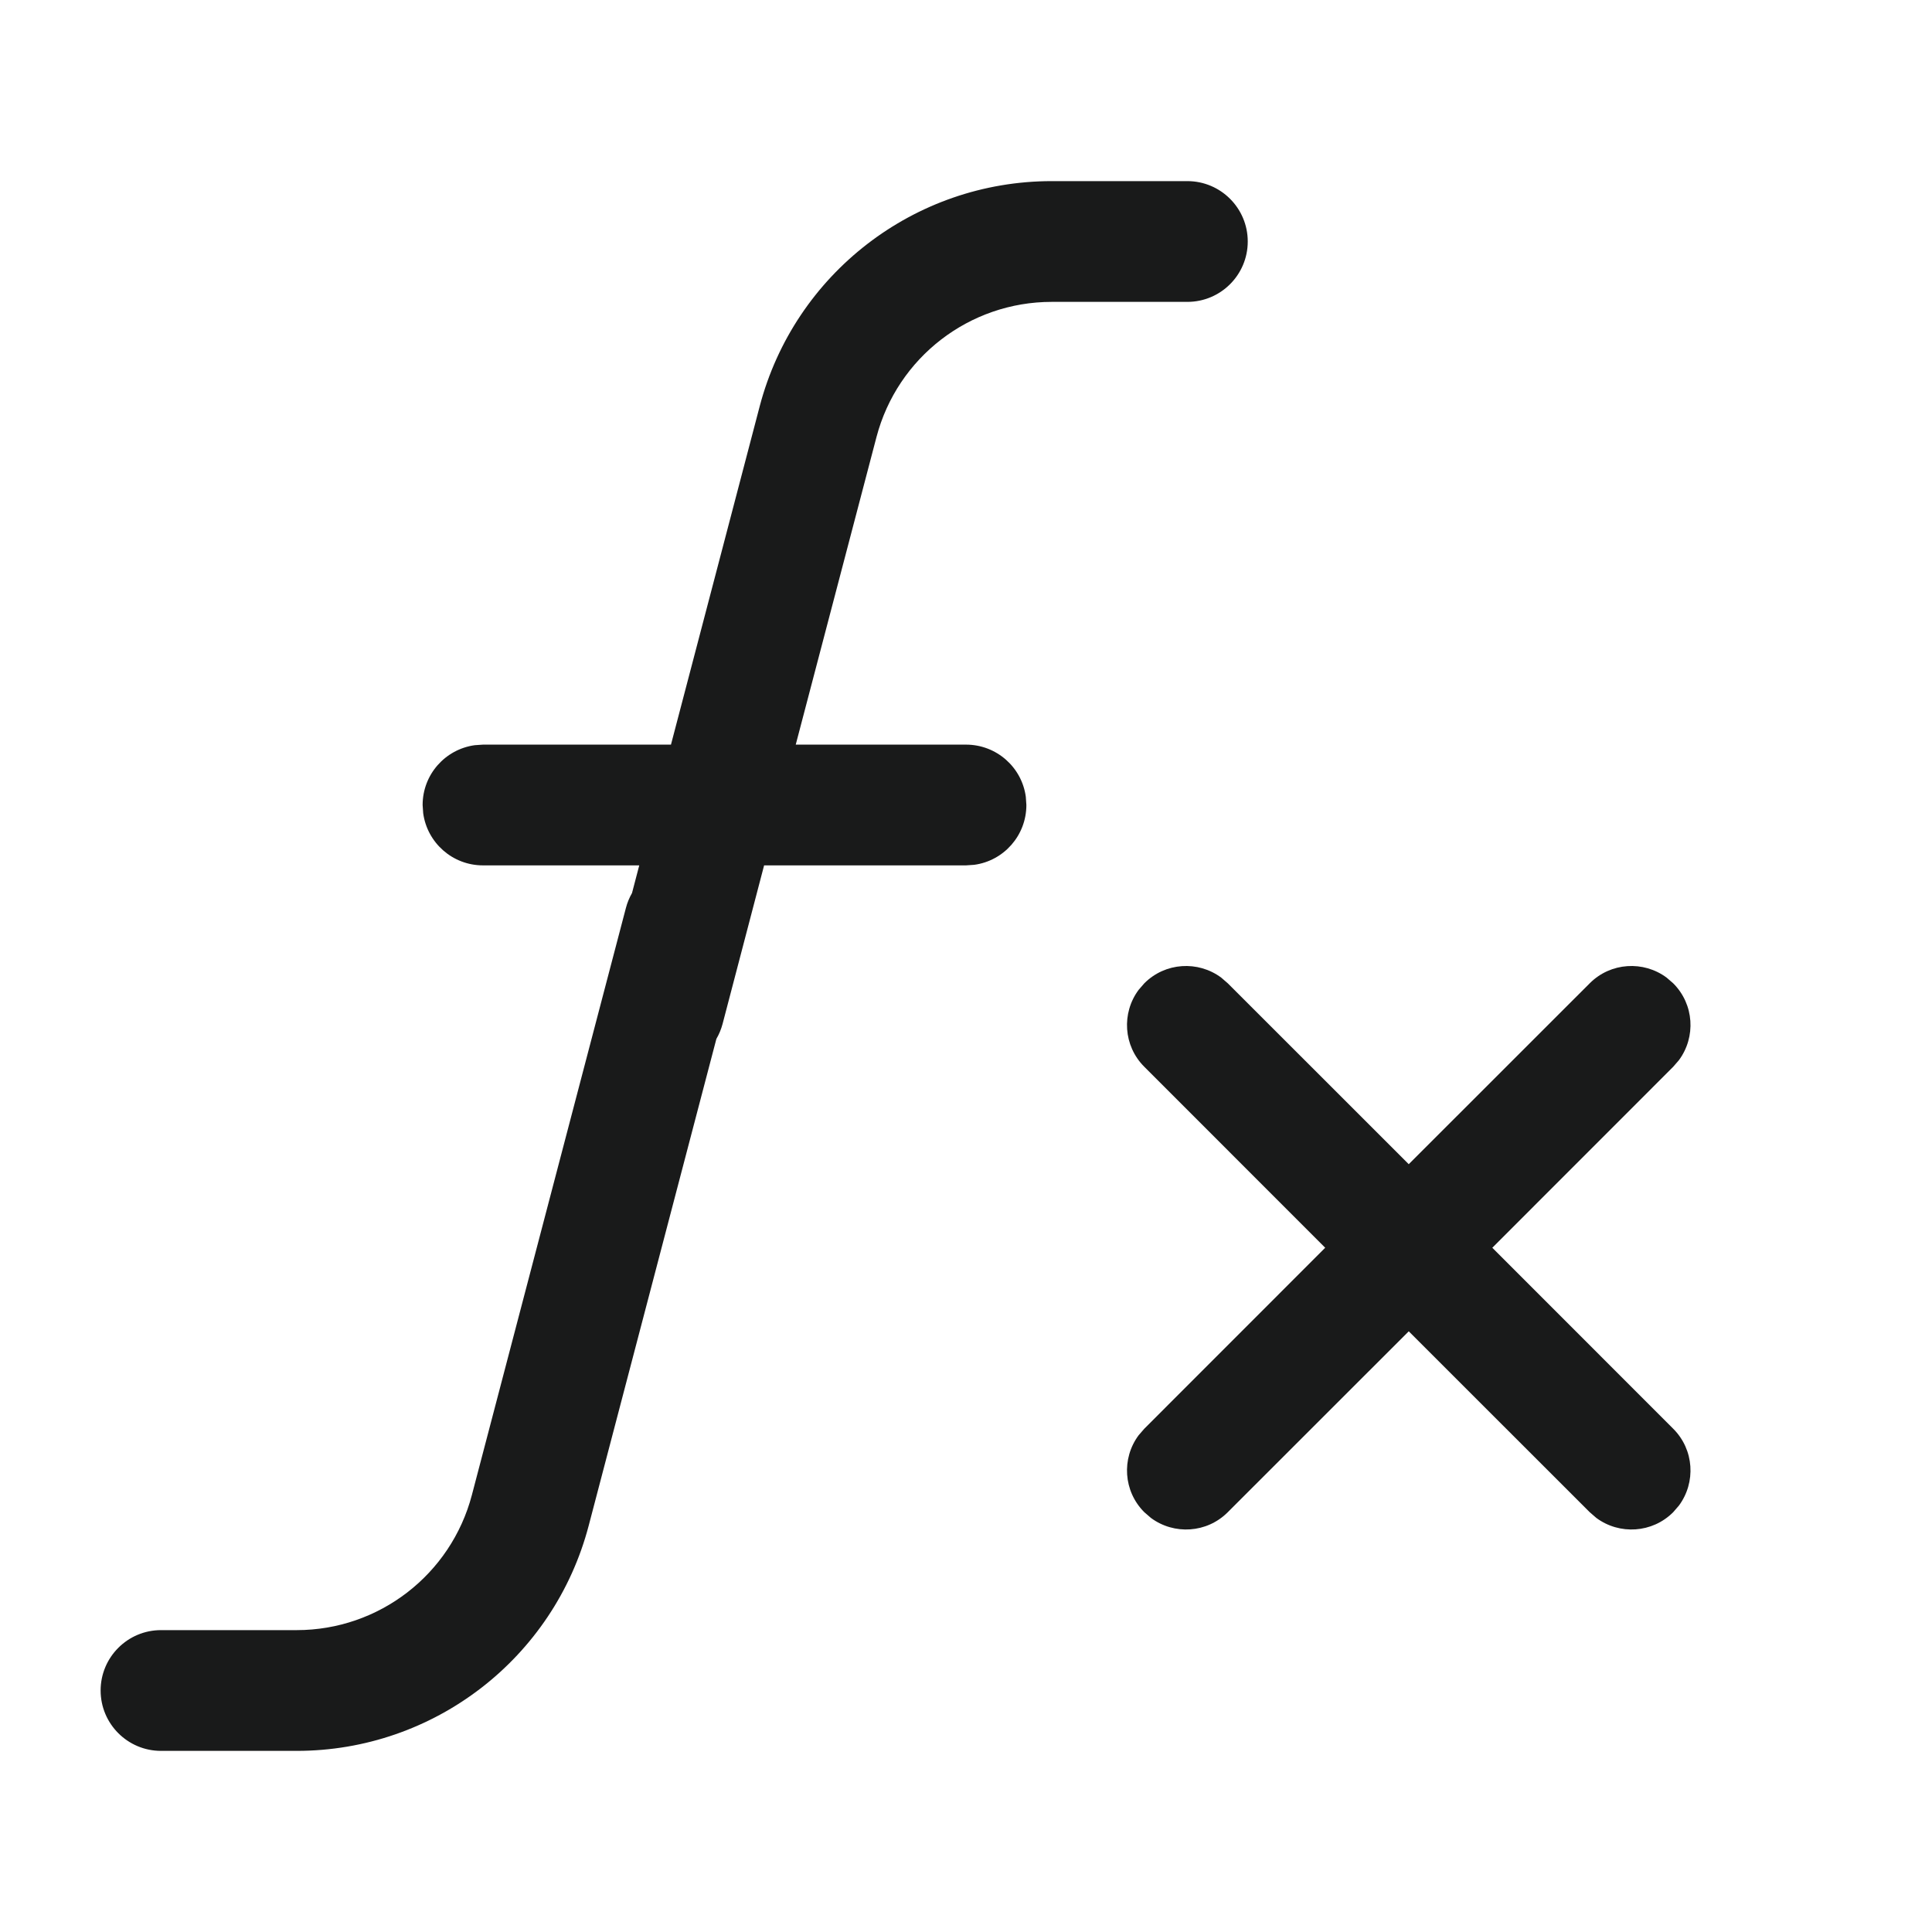 <svg width="24" height="24" viewBox="0 0 24 24" fill="none" xmlns="http://www.w3.org/2000/svg">
<path d="M14.75 2.25C15.164 2.25 15.5 2.586 15.5 3C15.5 3.414 15.164 3.75 14.75 3.75H13.065C12.042 3.75 11.148 4.44 10.888 5.429L9.885 9.25H12C12.38 9.25 12.694 9.532 12.743 9.898L12.75 10C12.75 10.38 12.468 10.694 12.102 10.743L12 10.75H9.492L8.976 12.72C8.958 12.787 8.932 12.849 8.899 12.906L7.313 18.952C6.88 20.601 5.39 21.75 3.686 21.75H2C1.586 21.75 1.25 21.414 1.25 21C1.25 20.586 1.586 20.25 2 20.25H3.686C4.708 20.25 5.602 19.56 5.862 18.571L7.775 11.28C7.792 11.214 7.818 11.151 7.851 11.094L7.941 10.75H6C5.62 10.75 5.307 10.468 5.257 10.102L5.25 10C5.25 9.62 5.532 9.307 5.898 9.257L6 9.25H8.335L9.437 5.048C9.87 3.4 11.36 2.25 13.065 2.25H14.75ZM20.703 12.144L20.785 12.215C21.046 12.475 21.069 12.883 20.856 13.17L20.785 13.252L18.538 15.5L20.785 17.748C21.046 18.008 21.069 18.416 20.856 18.703L20.785 18.785C20.525 19.046 20.117 19.069 19.83 18.856L19.748 18.785L17.5 16.538L15.252 18.785C14.992 19.046 14.584 19.069 14.297 18.856L14.215 18.785C13.954 18.525 13.931 18.117 14.144 17.83L14.215 17.748L16.462 15.5L14.215 13.252C13.954 12.992 13.931 12.584 14.144 12.297L14.215 12.215C14.475 11.954 14.883 11.931 15.17 12.144L15.252 12.215L17.5 14.462L19.748 12.215C20.008 11.954 20.416 11.931 20.703 12.144Z" fill="#191A1A"/>
</svg>
